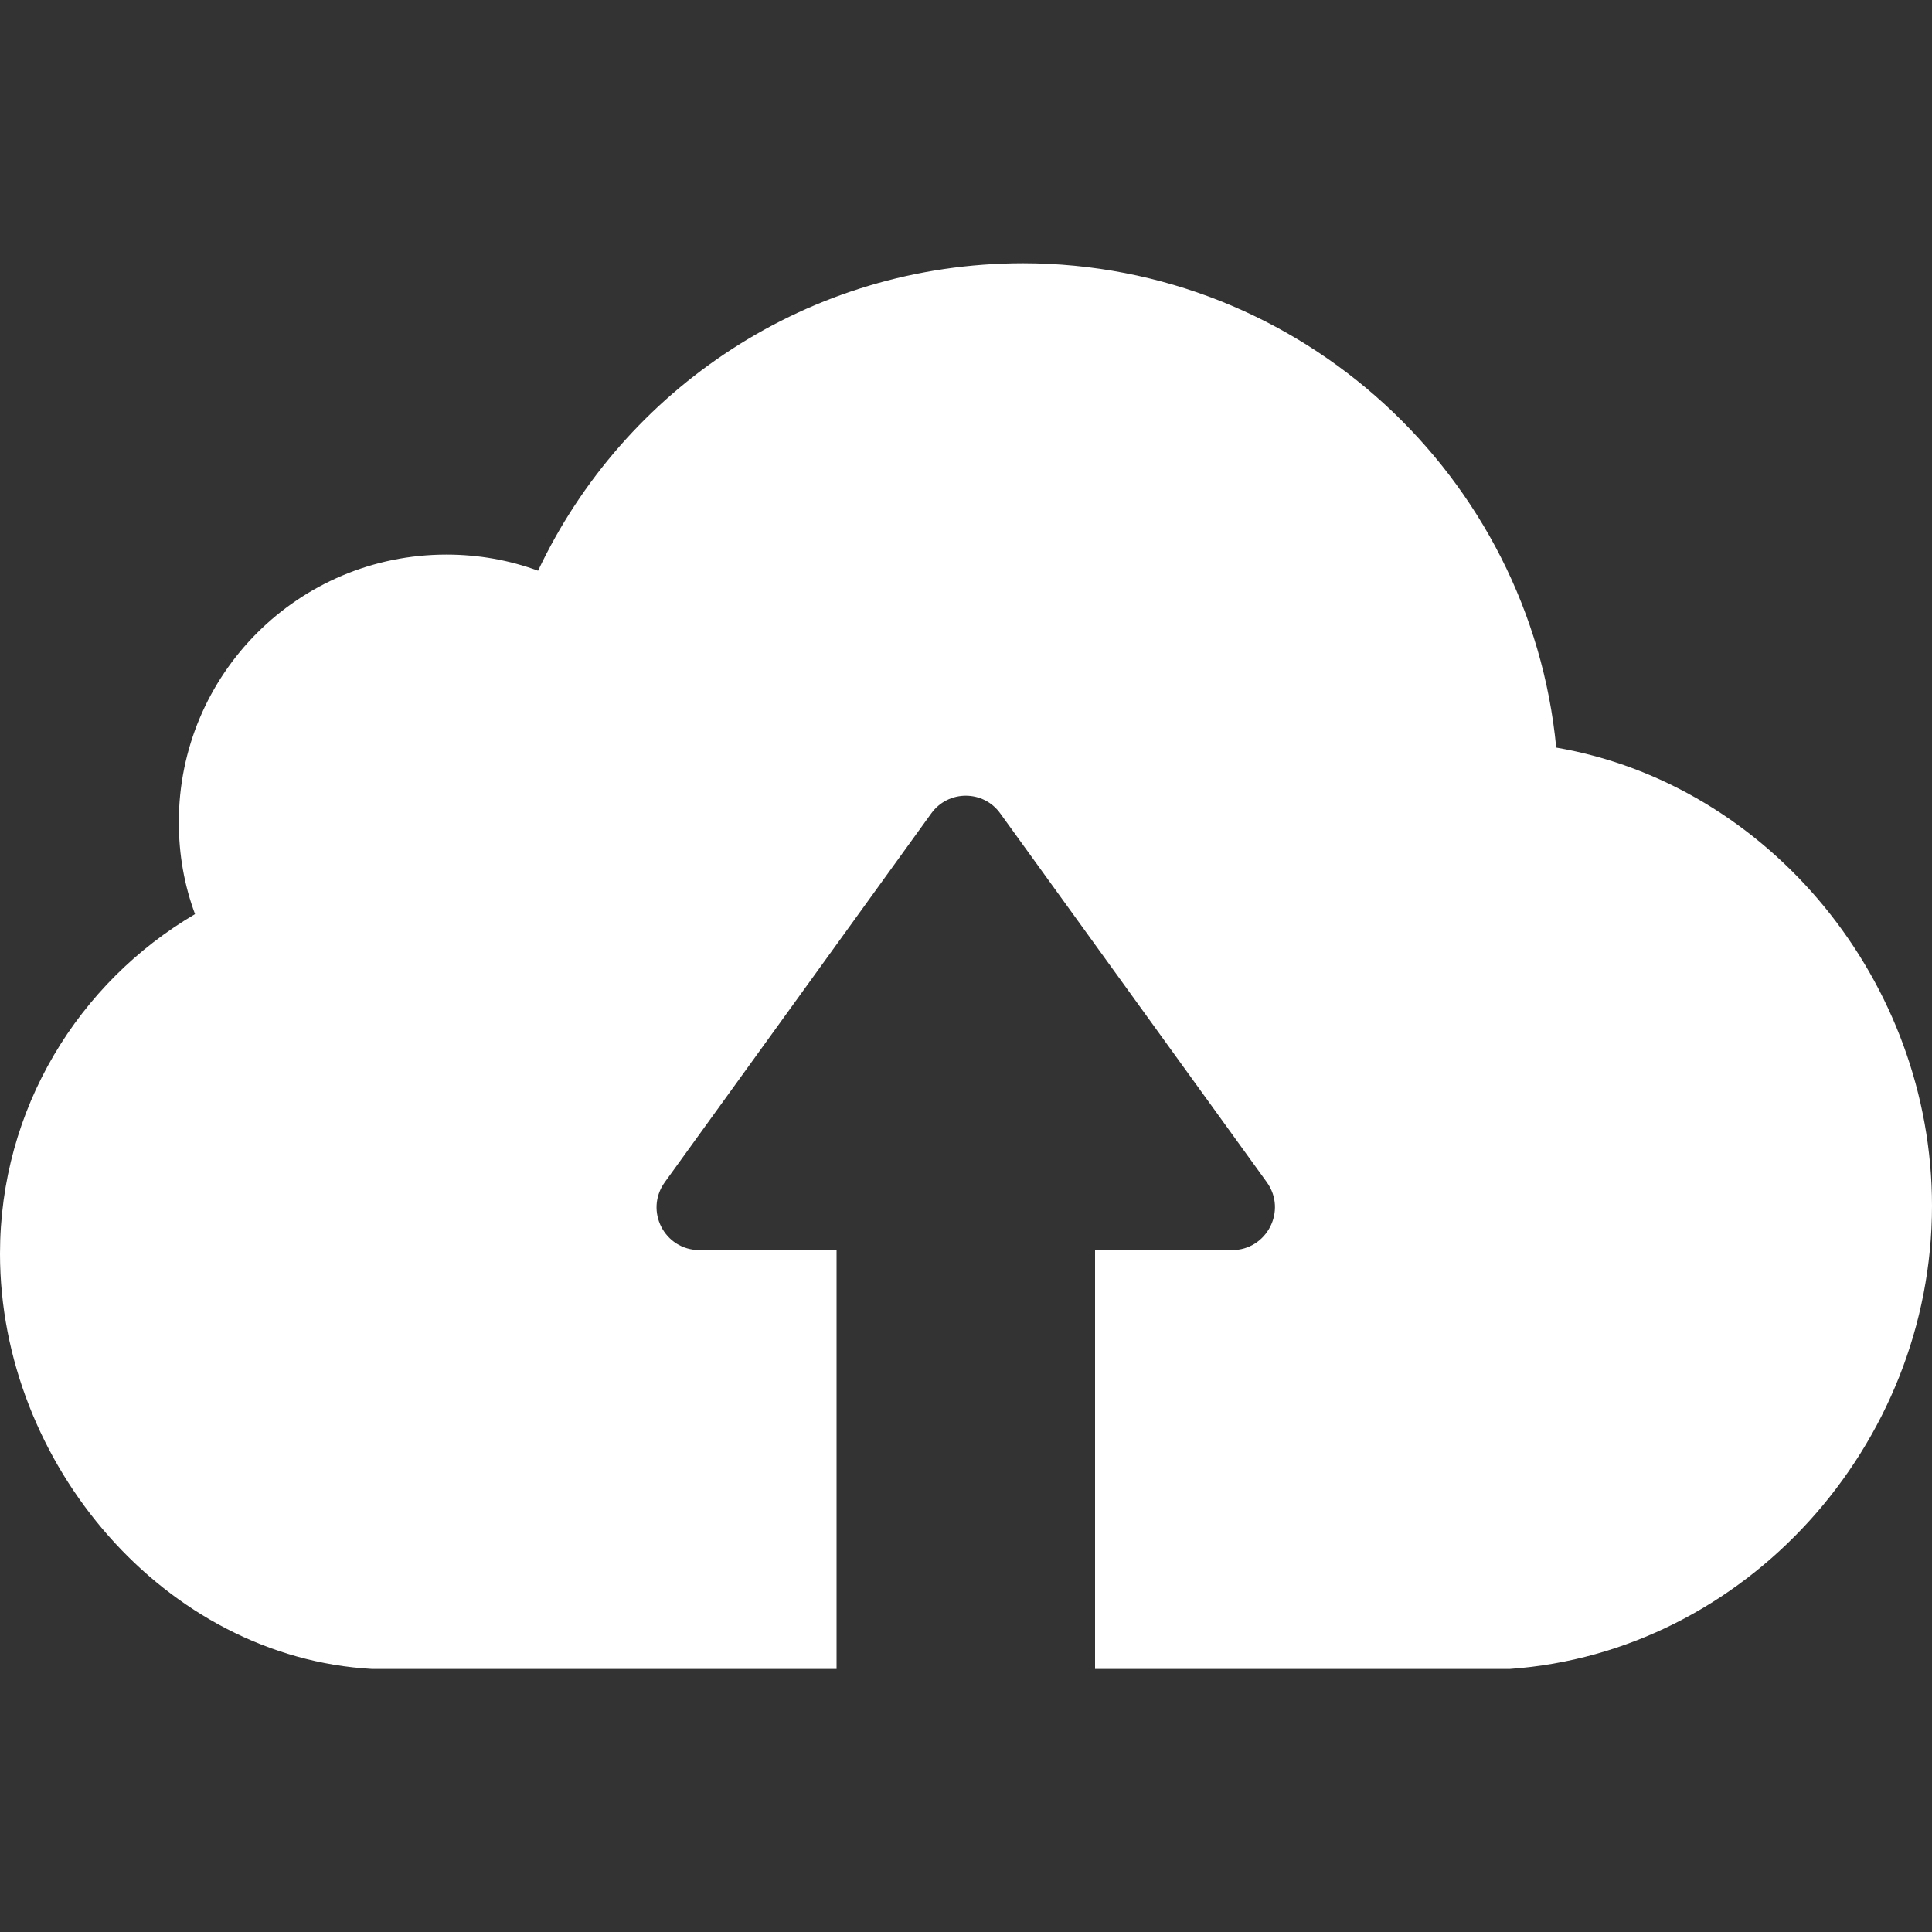 <svg width="20" height="20" viewBox="0 0 20 20" fill="none" xmlns="http://www.w3.org/2000/svg">
<rect x="0" y="0" width="20" height="20" fill="#333333" stroke="none"/>
<path d="M15.627 17.277H11.336V12.941H12.754C13.114 12.941 13.326 12.533 13.114 12.238L10.355 8.421C10.18 8.176 9.816 8.176 9.64 8.421L6.882 12.238C6.669 12.533 6.878 12.941 7.242 12.941H8.66V17.277H3.854C1.708 17.159 0 15.152 0 12.978C0 11.478 0.813 10.171 2.019 9.463C1.908 9.165 1.851 8.846 1.851 8.511C1.851 6.979 3.09 5.741 4.622 5.741C4.953 5.741 5.272 5.798 5.57 5.908C6.457 4.028 8.369 2.725 10.593 2.725C13.47 2.729 15.84 4.931 16.11 7.739C18.32 8.119 20 10.166 20 12.483C20 14.96 18.071 17.105 15.627 17.277Z" fill="white"/>
</svg>